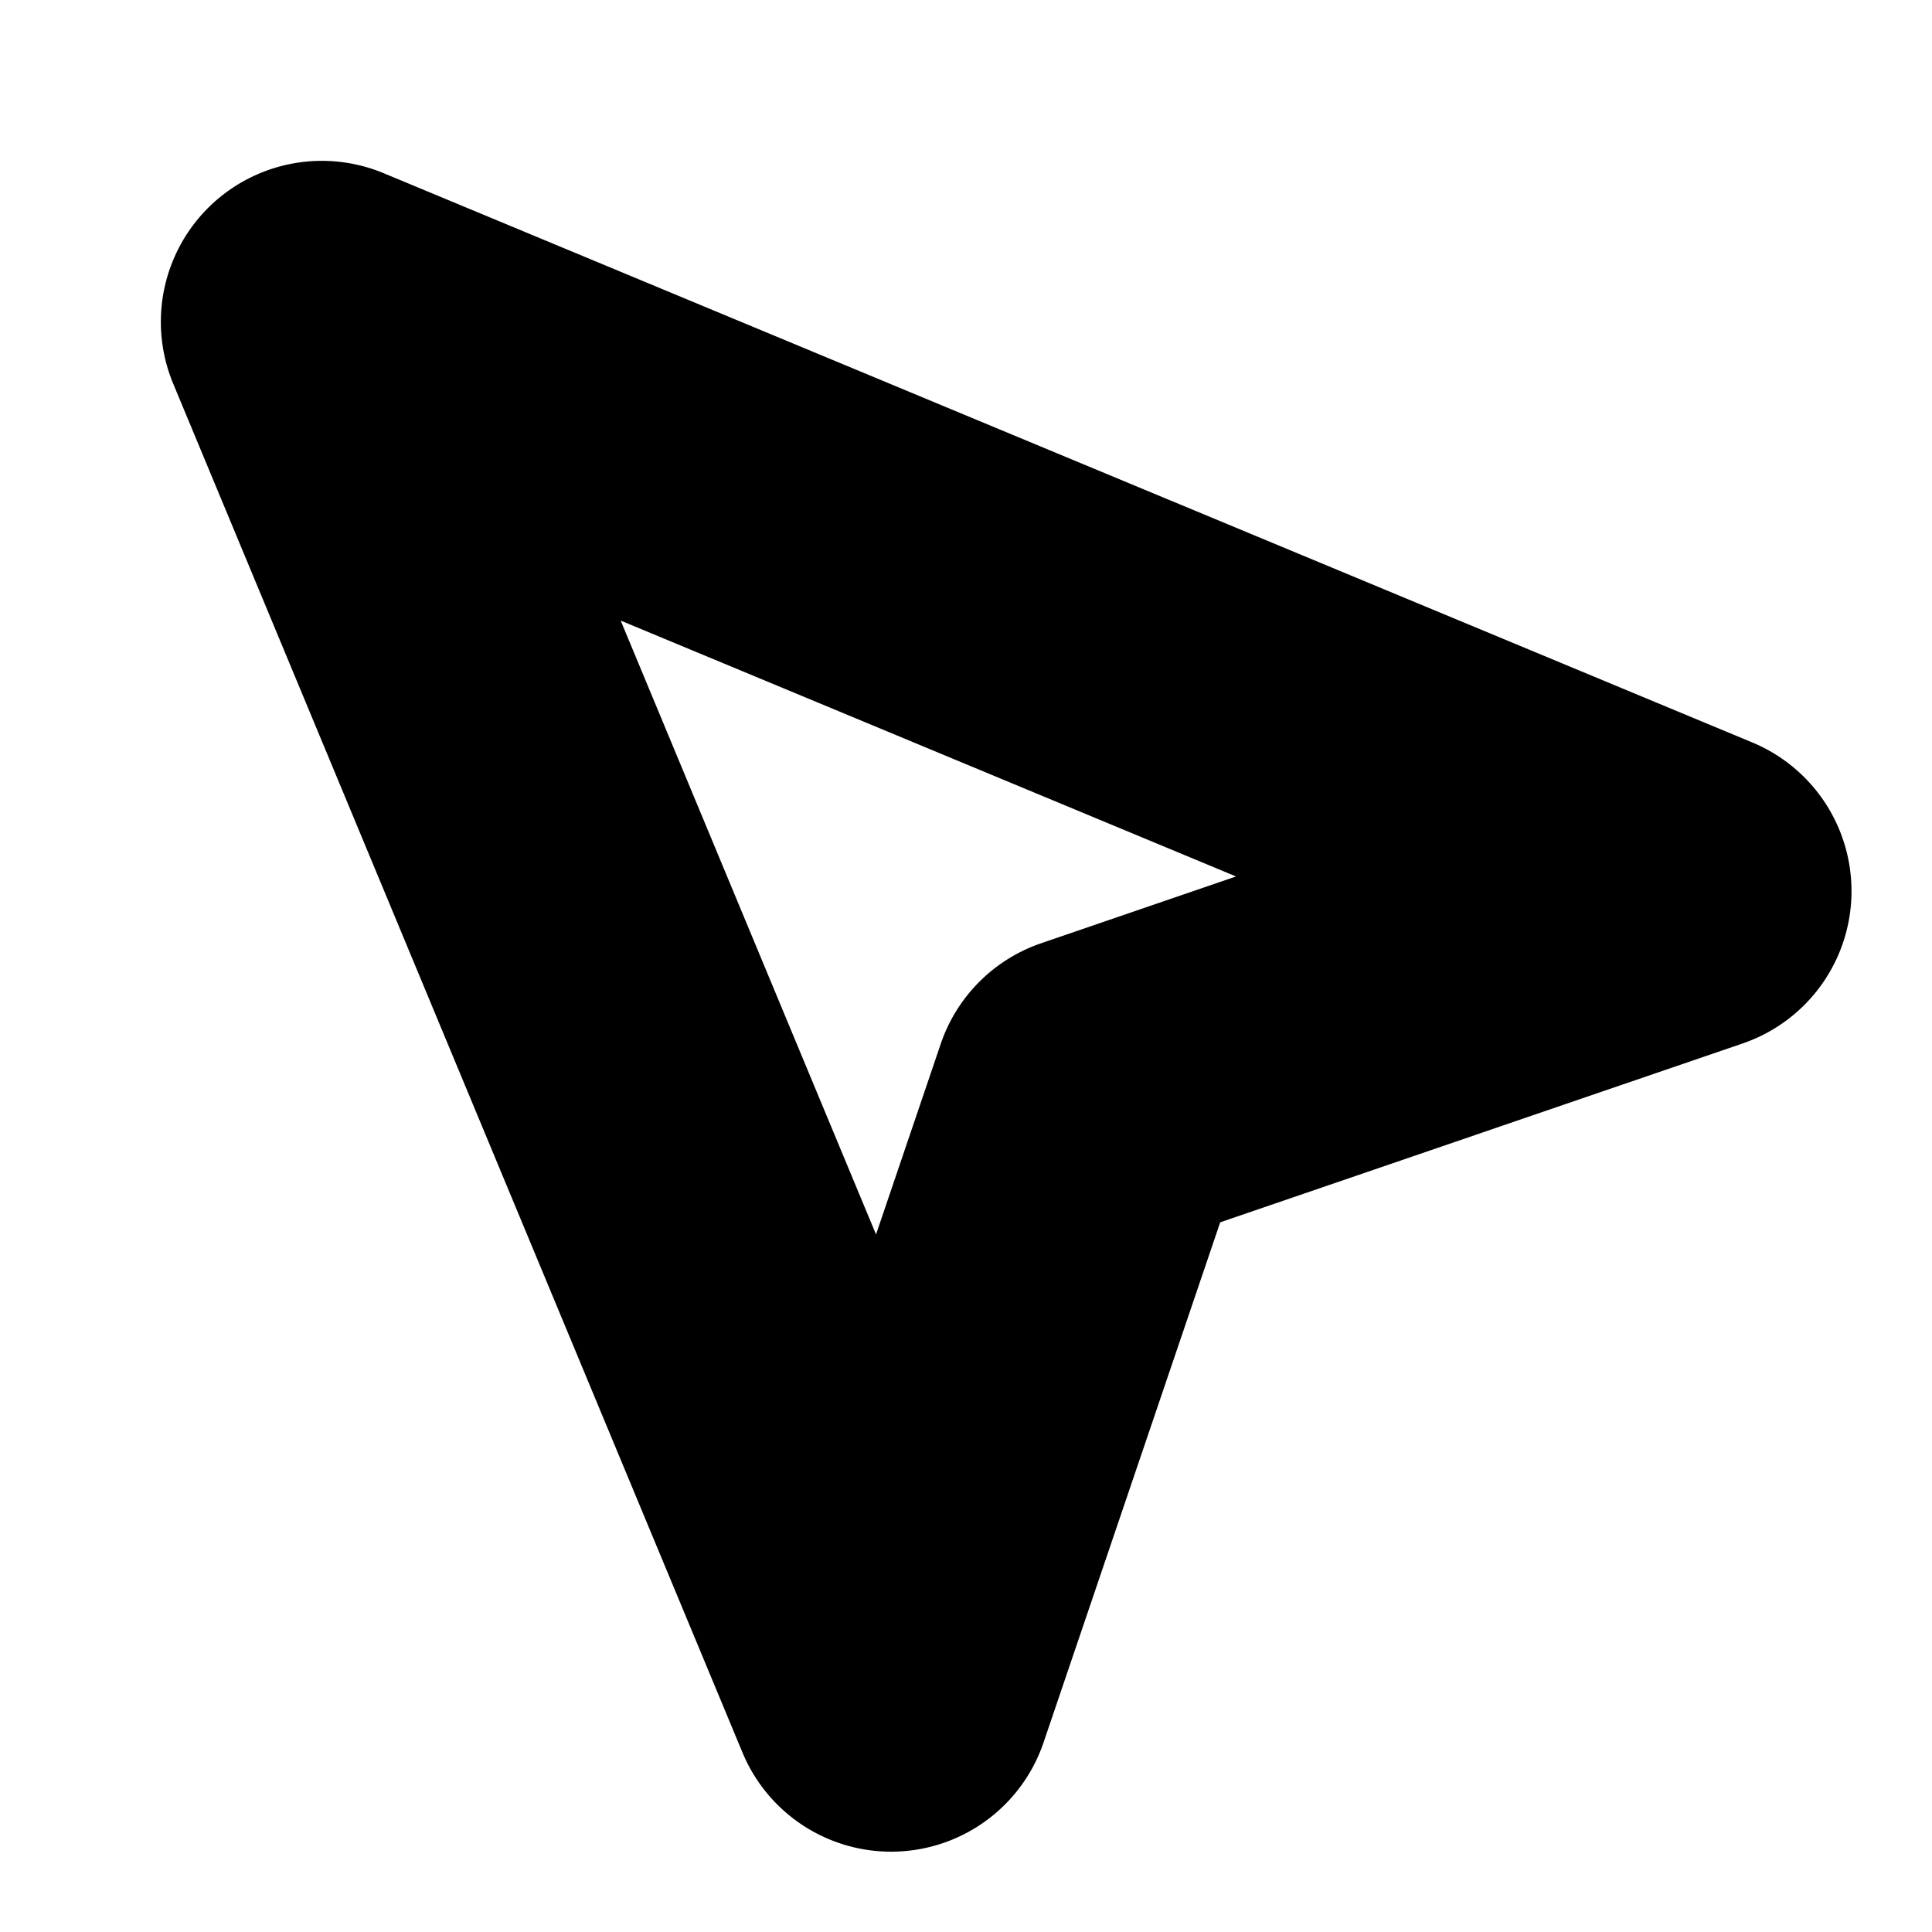 <?xml version="1.0" encoding="UTF-8" standalone="no"?>
<svg
   width="24"
   height="24"
   viewBox="0 0 24 24"
   fill="none"
   stroke="currentColor"
   stroke-width="2"
   stroke-linecap="round"
   stroke-linejoin="round"
   version="1.1"
   id="svg4"
   xmlns="http://www.w3.org/2000/svg"
   xmlns:svg="http://www.w3.org/2000/svg">
  <defs
     id="defs8" />
  <path
     style="color:#000000;fill:#000000;-inkscape-stroke:none"
     d="M 4.385,3.076 A 1,1 0 0 0 3.076,4.385 L 10.146,21.385 a 1,1 0 0 0 1.871,-0.062 l 2.352,-6.926 6.955,-2.381 a 1,1 0 0 0 0.061,-1.869 z m 1.471,2.779 12.32,5.123 -4.92,1.686 a 1,1 0 0 0 -0.623,0.625 l -1.656,4.877 z"
     id="path2" />
</svg>
